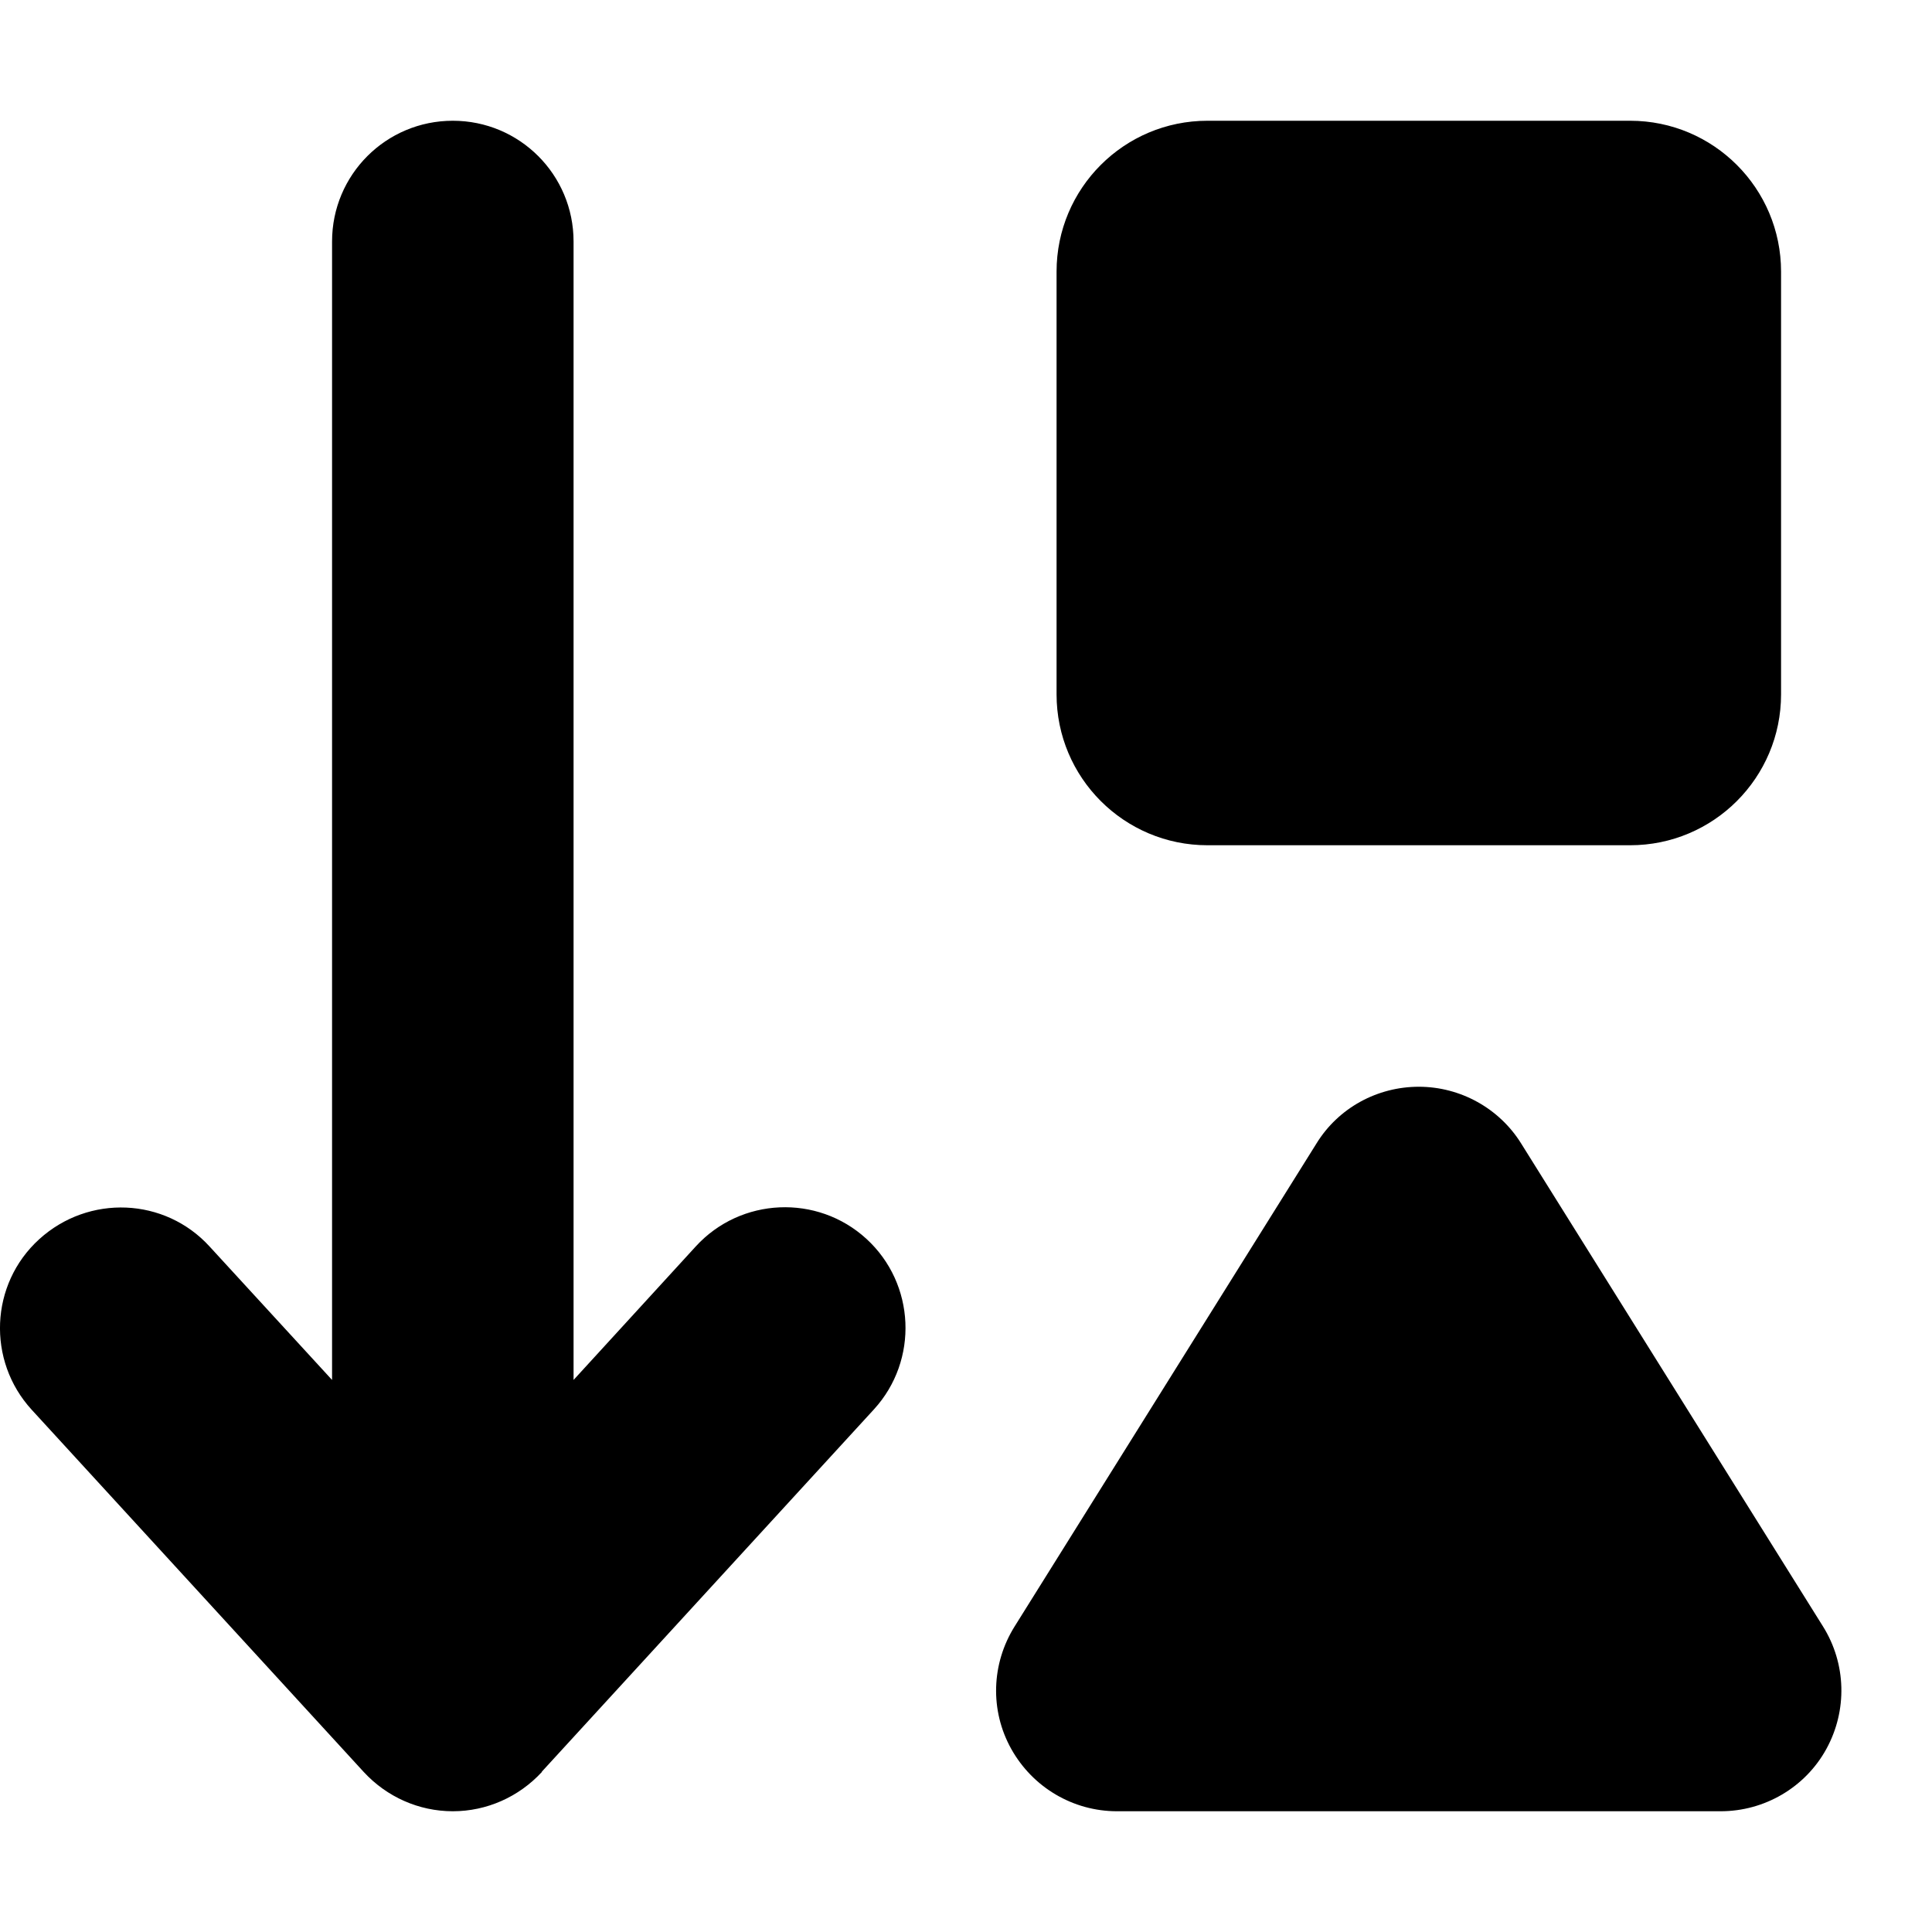<svg xmlns="http://www.w3.org/2000/svg" viewBox="0 0 512 512"><path d="M143.6 469.6C137.5 476.2 129 480 120 480s-17.5-3.8-23.6-10.4l-88-96c-11.9-13-11.1-33.3 2-45.2s33.3-11.1 45.2 2L88 365.7V64c0-17.7 14.3-32 32-32s32 14.3 32 32V365.7l32.4-35.4c11.9-13 32.2-13.9 45.2-2s13.9 32.2 2 45.2l-88 96zM280 72c0-22.1 17.9-40 40-40H432c22.1 0 40 17.9 40 40V184c0 22.1-17.9 40-40 40H320c-22.1 0-40-17.9-40-40V72zM403.1 303l80 128c6.2 9.9 6.5 22.3 .9 32.5s-16.4 16.5-28 16.5H296c-11.6 0-22.3-6.3-28-16.5s-5.3-22.6 .9-32.5l80-128c5.8-9.4 16.1-15 27.1-15s21.3 5.7 27.1 15z"/></svg>